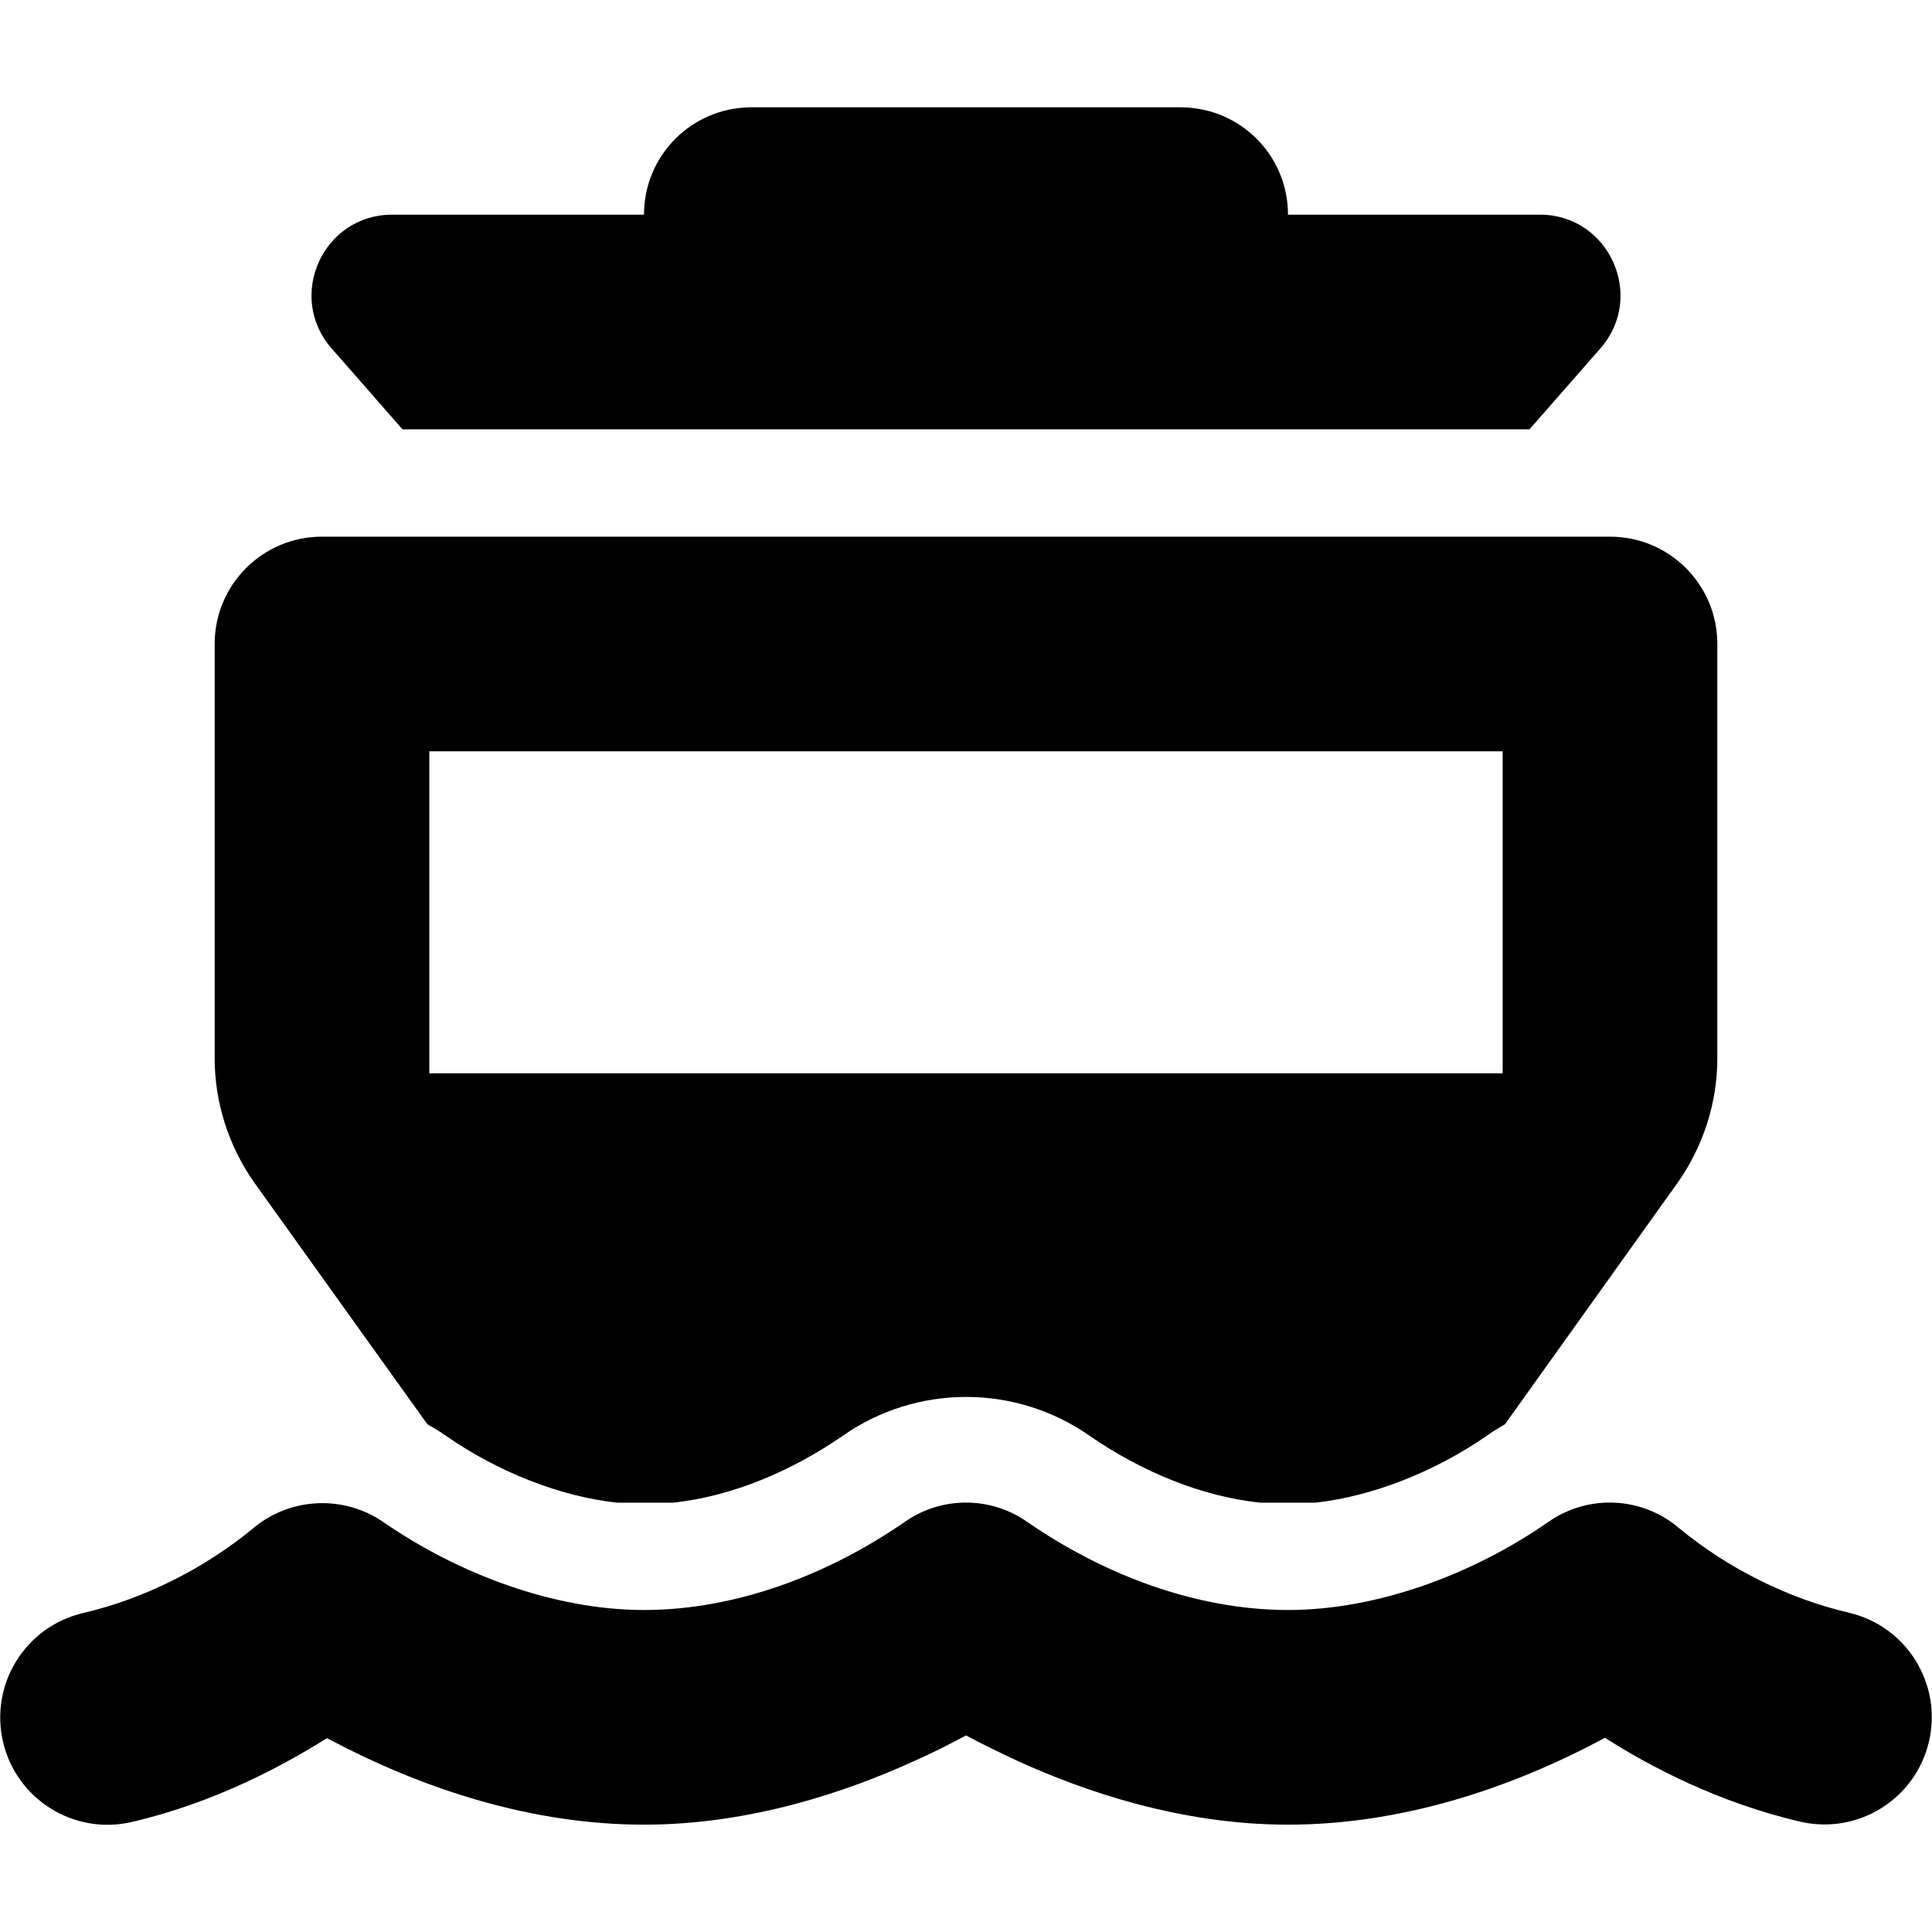 <svg xmlns="http://www.w3.org/2000/svg" width="24" height="24" viewBox="0 0 576 512"><path d="M224 0L352 0c17.7 0 32 14.3 32 32l75.1 0c20.6 0 31.6 24.3 18.1 39.8L456 96 120 96 98.8 71.8C85.3 56.3 96.3 32 116.9 32L192 32c0-17.7 14.3-32 32-32zM96 128l384 0c17.7 0 32 14.3 32 32l0 123.5c0 13.3-4.2 26.3-11.9 37.2l-51.4 71.9c-1.9 1.1-3.7 2.2-5.5 3.5c-15.5 10.7-34 18-51 19.9l-16.5 0c-17.1-1.8-35-9-50.8-19.9c-22.1-15.5-51.6-15.5-73.7 0c-14.8 10.2-32.5 18-50.6 19.9l-16.6 0c-17-1.8-35.6-9.2-51-19.9c-1.8-1.3-3.7-2.4-5.6-3.5L75.9 320.7C68.2 309.8 64 296.8 64 283.5L64 160c0-17.7 14.3-32 32-32zm32 64l0 96 320 0 0-96-320 0zM306.5 421.9C329 437.4 356.5 448 384 448c26.9 0 55.3-10.8 77.4-26.1c0 0 0 0 0 0c11.9-8.5 28.1-7.8 39.2 1.7c14.4 11.9 32.5 21 50.6 25.2c17.2 4 27.9 21.2 23.9 38.4s-21.2 27.9-38.4 23.9c-24.5-5.7-44.9-16.5-58.2-25C449.5 501.7 417 512 384 512c-31.9 0-60.6-9.9-80.4-18.9c-5.8-2.7-11.1-5.3-15.6-7.7c-4.5 2.4-9.7 5.1-15.6 7.7c-19.8 9-48.5 18.9-80.4 18.9c-33 0-65.5-10.3-94.5-25.8c-13.4 8.4-33.7 19.3-58.2 25c-17.2 4-34.4-6.7-38.4-23.9s6.7-34.4 23.9-38.4c18.1-4.2 36.2-13.3 50.6-25.2c11.1-9.4 27.3-10.1 39.2-1.7c0 0 0 0 0 0C136.7 437.2 165.1 448 192 448c27.5 0 55-10.6 77.5-26.1c11.1-7.9 25.9-7.9 37 0z"/></svg>